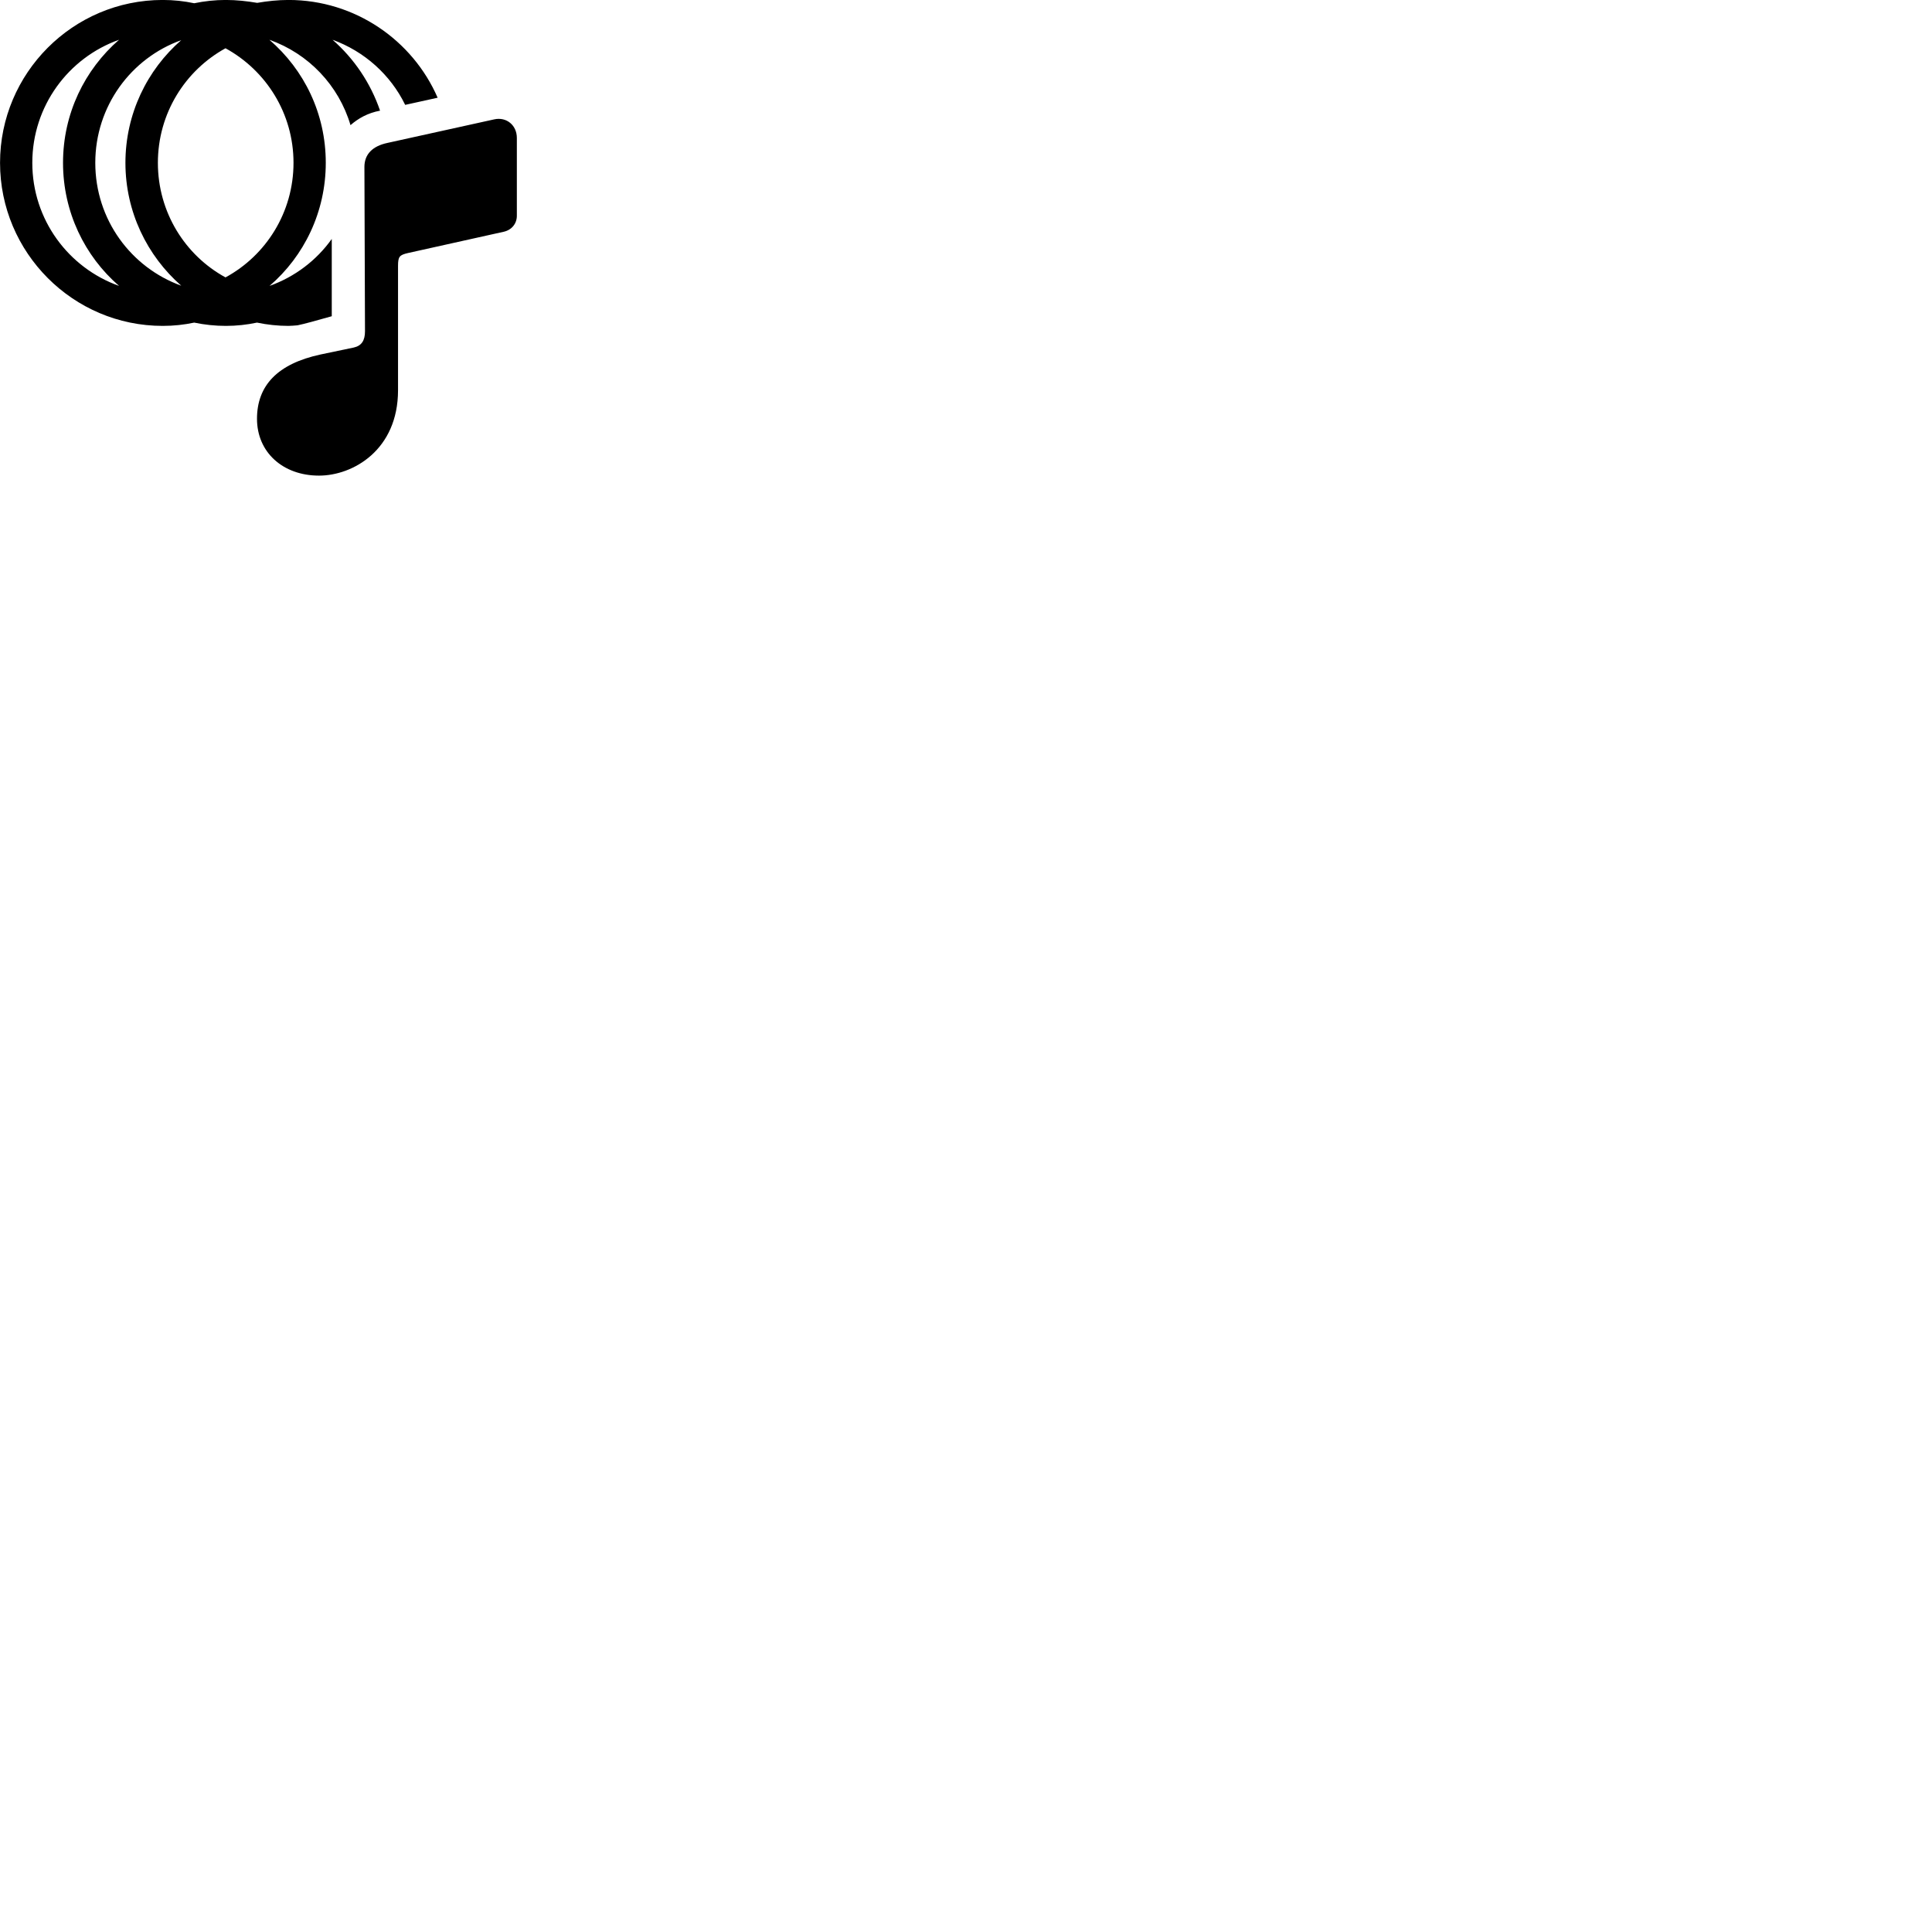 
        <svg xmlns="http://www.w3.org/2000/svg" viewBox="0 0 100 100">
            <path d="M8.422 16.868C8.992 16.868 9.532 16.808 10.052 16.698C10.582 16.808 11.132 16.868 11.692 16.868C12.242 16.868 12.782 16.808 13.302 16.698C13.832 16.808 14.382 16.868 14.932 16.868C15.092 16.868 15.242 16.848 15.402 16.838C15.822 16.748 16.242 16.628 17.172 16.368V14.778V12.368C16.382 13.478 15.262 14.328 13.952 14.798C15.742 13.258 16.862 10.968 16.862 8.428C16.862 5.878 15.742 3.608 13.942 2.058C15.972 2.778 17.532 4.418 18.142 6.478C18.542 6.128 19.032 5.848 19.672 5.728C19.182 4.298 18.332 3.038 17.212 2.058C18.862 2.658 20.212 3.868 20.972 5.428L22.652 5.058C21.362 2.088 18.382 -0.002 14.932 -0.002C14.382 -0.002 13.832 0.058 13.312 0.148C12.782 0.058 12.242 -0.002 11.682 -0.002C11.132 -0.002 10.582 0.058 10.052 0.168C9.532 0.058 8.992 -0.002 8.422 -0.002C3.772 -0.002 0.002 3.788 0.002 8.428C0.002 13.078 3.782 16.868 8.422 16.868ZM1.672 8.428C1.672 5.488 3.542 2.988 6.162 2.058C4.382 3.608 3.262 5.878 3.262 8.428C3.262 10.968 4.382 13.258 6.162 14.798C3.552 13.868 1.672 11.378 1.672 8.428ZM4.932 8.428C4.932 5.498 6.782 3.008 9.382 2.078C7.612 3.618 6.492 5.898 6.492 8.428C6.492 10.958 7.612 13.238 9.382 14.788C6.782 13.848 4.932 11.368 4.932 8.428ZM8.172 8.428C8.172 5.868 9.582 3.648 11.672 2.498C13.772 3.648 15.192 5.868 15.192 8.428C15.192 10.988 13.772 13.218 11.672 14.358C9.582 13.218 8.172 10.988 8.172 8.428ZM16.512 24.618C18.272 24.618 20.602 23.288 20.602 20.198V13.758C20.602 13.278 20.682 13.198 21.112 13.098L26.062 11.998C26.482 11.908 26.752 11.578 26.752 11.168V7.138C26.752 6.478 26.212 6.038 25.582 6.178L20.052 7.398C19.292 7.558 18.862 7.978 18.862 8.638L18.892 17.148C18.892 17.628 18.712 17.898 18.312 17.988L16.592 18.348C14.362 18.828 13.302 19.958 13.302 21.678C13.302 23.398 14.632 24.618 16.512 24.618Z" />
        </svg>
    